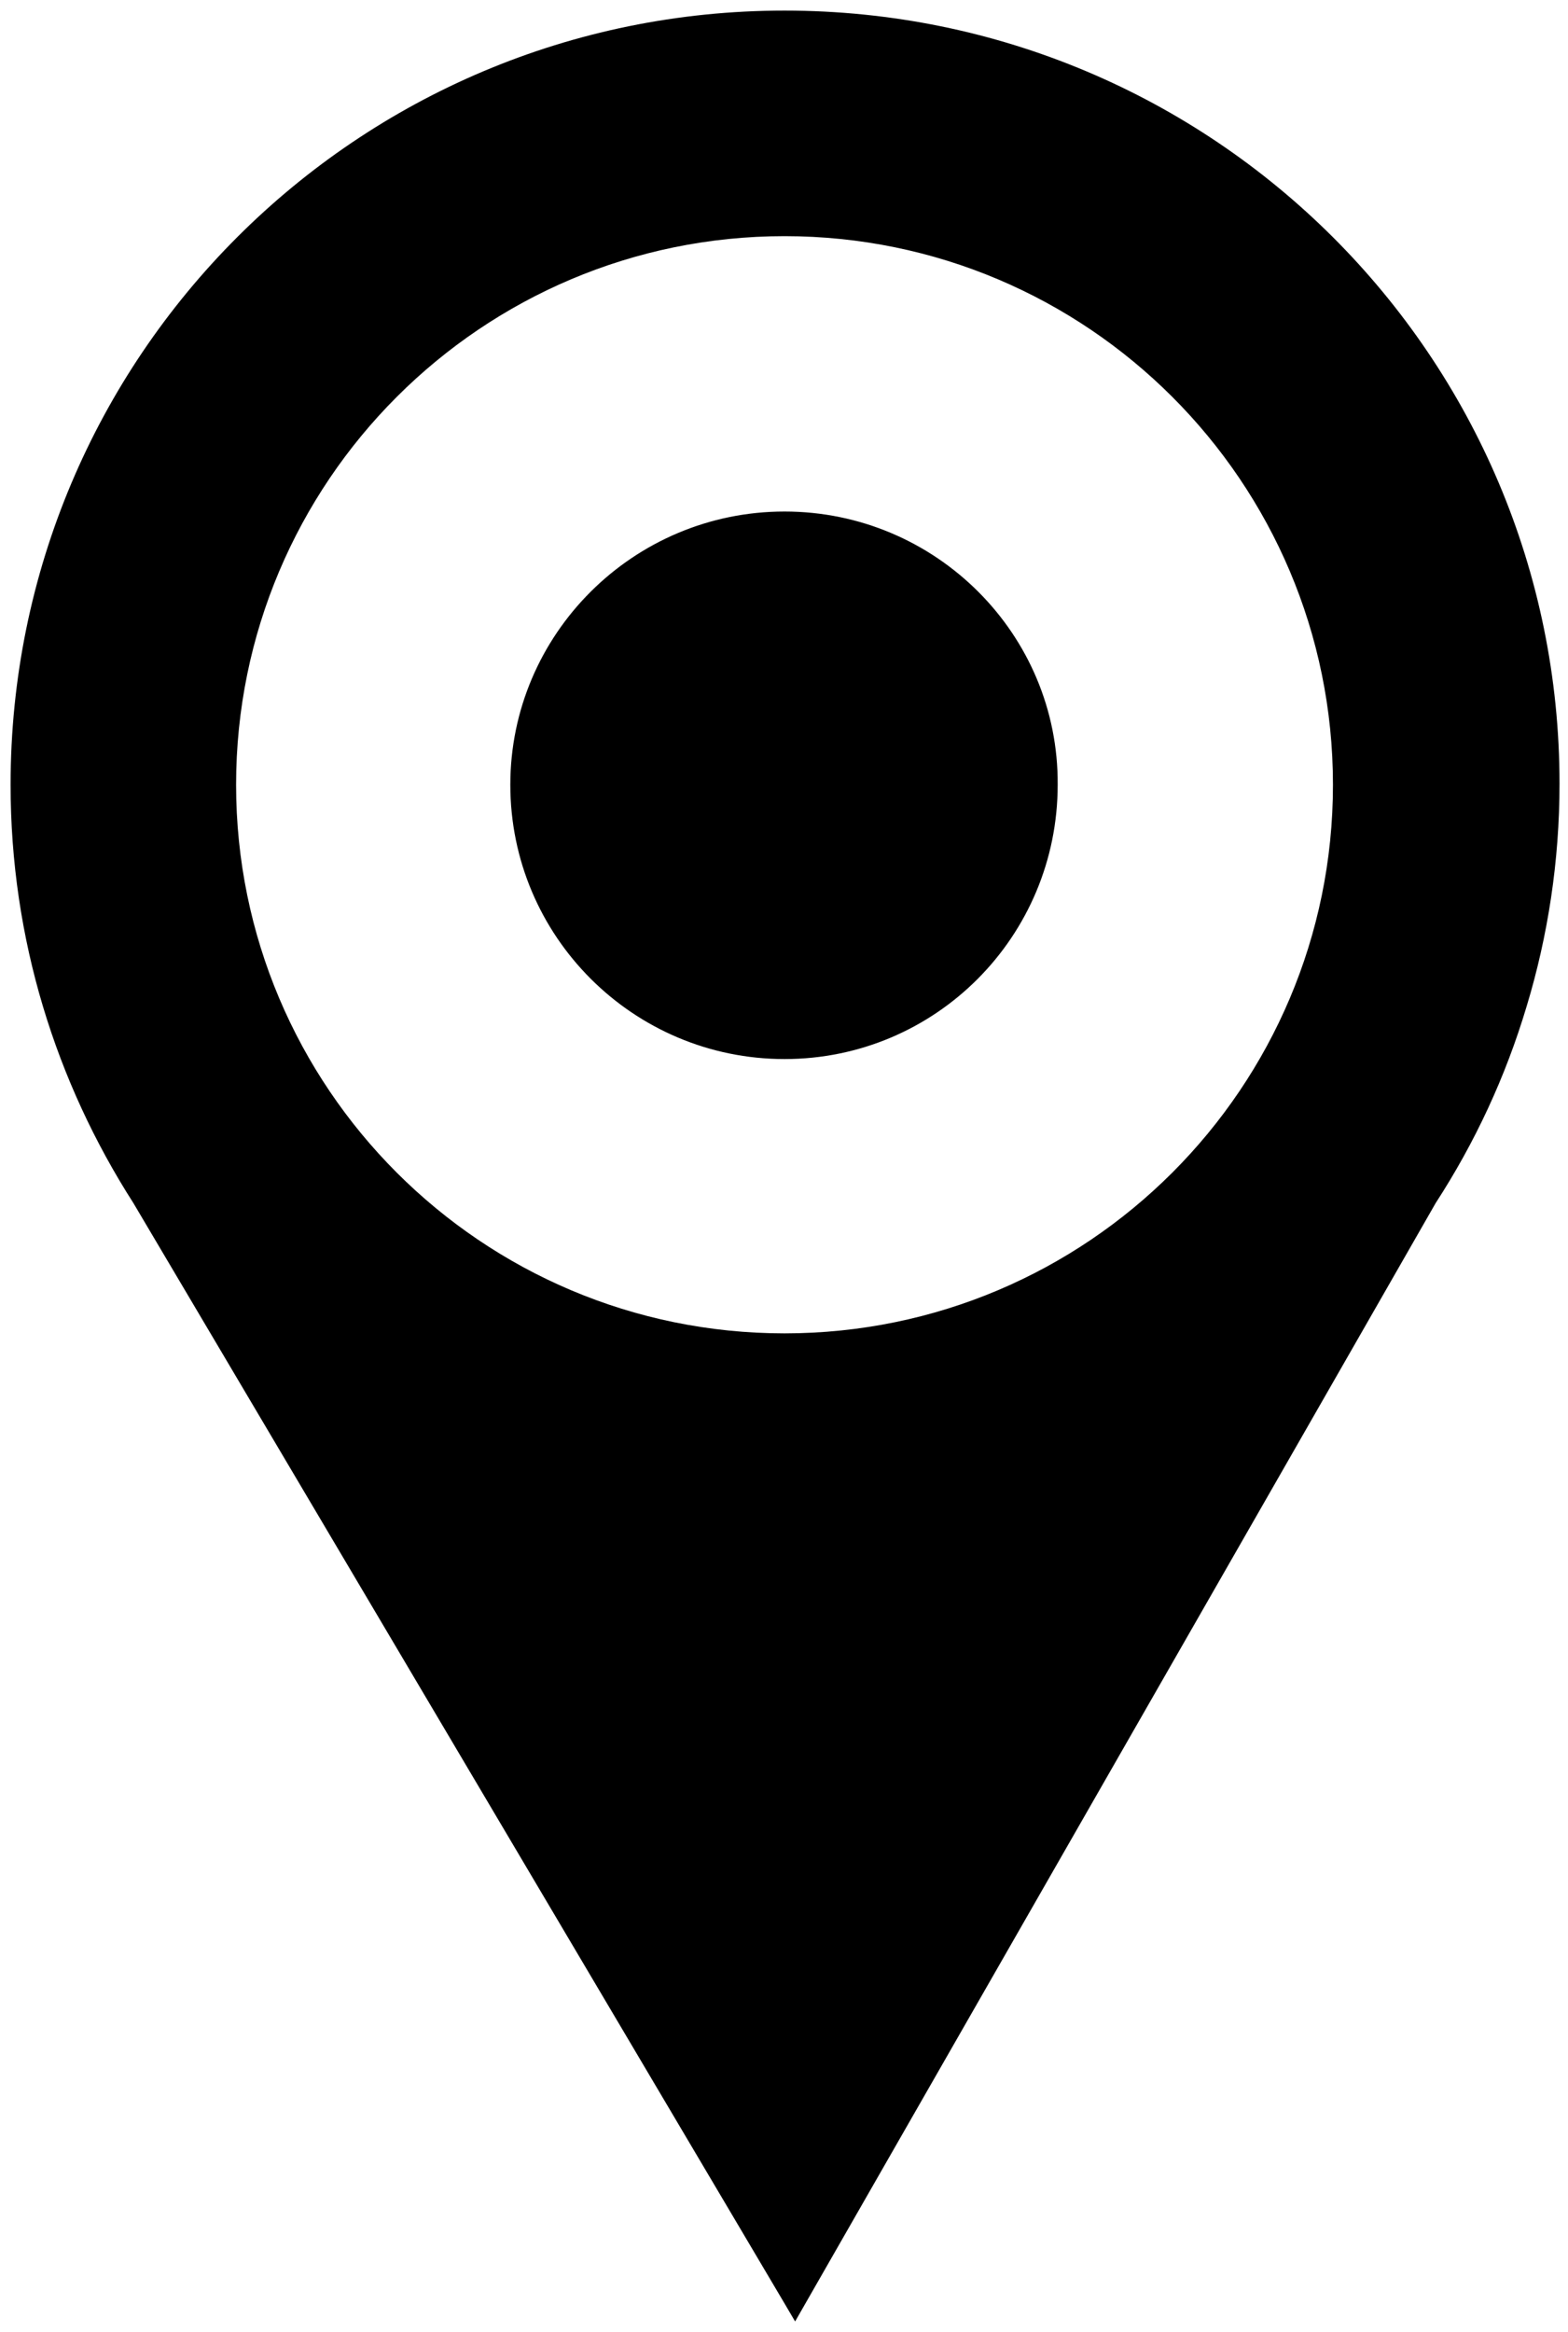 <?xml version="1.0" encoding="utf-8"?>
<!-- Generator: Adobe Illustrator 24.1.3, SVG Export Plug-In . SVG Version: 6.00 Build 0)  -->
<svg version="1.1" id="Layer_1" xmlns="http://www.w3.org/2000/svg" xmlns:xlink="http://www.w3.org/1999/xlink" x="0px" y="0px"
	 viewBox="0 0 148.1 220.2" style="enable-background:new 0 0 148.1 220.2;" xml:space="preserve">
<path d="M74.1,48.3c-14.3,0-25.9,11.6-25.9,25.8c0,14.3,11.6,25.9,25.9,25.9c14.3,0,25.8-11.6,25.8-25.9
	C100,59.9,88.4,48.3,74.1,48.3 M74.1,48.3c-14.3,0-25.9,11.6-25.9,25.8c0,14.3,11.6,25.9,25.9,25.9c14.3,0,25.8-11.6,25.8-25.9
	C100,59.9,88.4,48.3,74.1,48.3 M74.1,48.3c-14.3,0-25.9,11.6-25.9,25.8c0,14.3,11.6,25.9,25.9,25.9c14.3,0,25.8-11.6,25.8-25.9
	C100,59.9,88.4,48.3,74.1,48.3 M74.1,48.3c-14.3,0-25.9,11.6-25.9,25.8c0,14.3,11.6,25.9,25.9,25.9c14.3,0,25.8-11.6,25.8-25.9
	C100,59.9,88.4,48.3,74.1,48.3 M74.1,1C33.7,1,1,33.7,1,74.1c0,14.6,4.3,28.1,11.6,39.5l61.5,103.9l1,1.7l60.5-105.6
	c3.7-5.7,6.6-11.9,8.6-18.6c2-6.6,3.1-13.7,3.1-21C147.3,33.7,114.6,1,74.1,1 M74.1,22.3c28.6,0,51.8,23.2,51.8,51.8
	c0,28.6-23.2,51.8-51.8,51.8c-28.6,0-51.8-23.2-51.8-51.8C22.3,45.5,45.5,22.3,74.1,22.3 M74.1,100c14.3,0,25.8-11.6,25.8-25.9
	c0-14.3-11.6-25.8-25.8-25.8c-14.3,0-25.9,11.6-25.9,25.8C48.3,88.4,59.9,100,74.1,100 M74.1,48.3c-14.3,0-25.9,11.6-25.9,25.8
	c0,14.3,11.6,25.9,25.9,25.9c14.3,0,25.8-11.6,25.8-25.9C100,59.9,88.4,48.3,74.1,48.3 M74.1,48.3c-14.3,0-25.9,11.6-25.9,25.8
	c0,14.3,11.6,25.9,25.9,25.9c14.3,0,25.8-11.6,25.8-25.9C100,59.9,88.4,48.3,74.1,48.3 M74.1,48.3c-14.3,0-25.9,11.6-25.9,25.8
	c0,14.3,11.6,25.9,25.9,25.9c14.3,0,25.8-11.6,25.8-25.9C100,59.9,88.4,48.3,74.1,48.3 M74.1,48.3c-14.3,0-25.9,11.6-25.9,25.8
	c0,14.3,11.6,25.9,25.9,25.9c14.3,0,25.8-11.6,25.8-25.9C100,59.9,88.4,48.3,74.1,48.3"/>
</svg>
